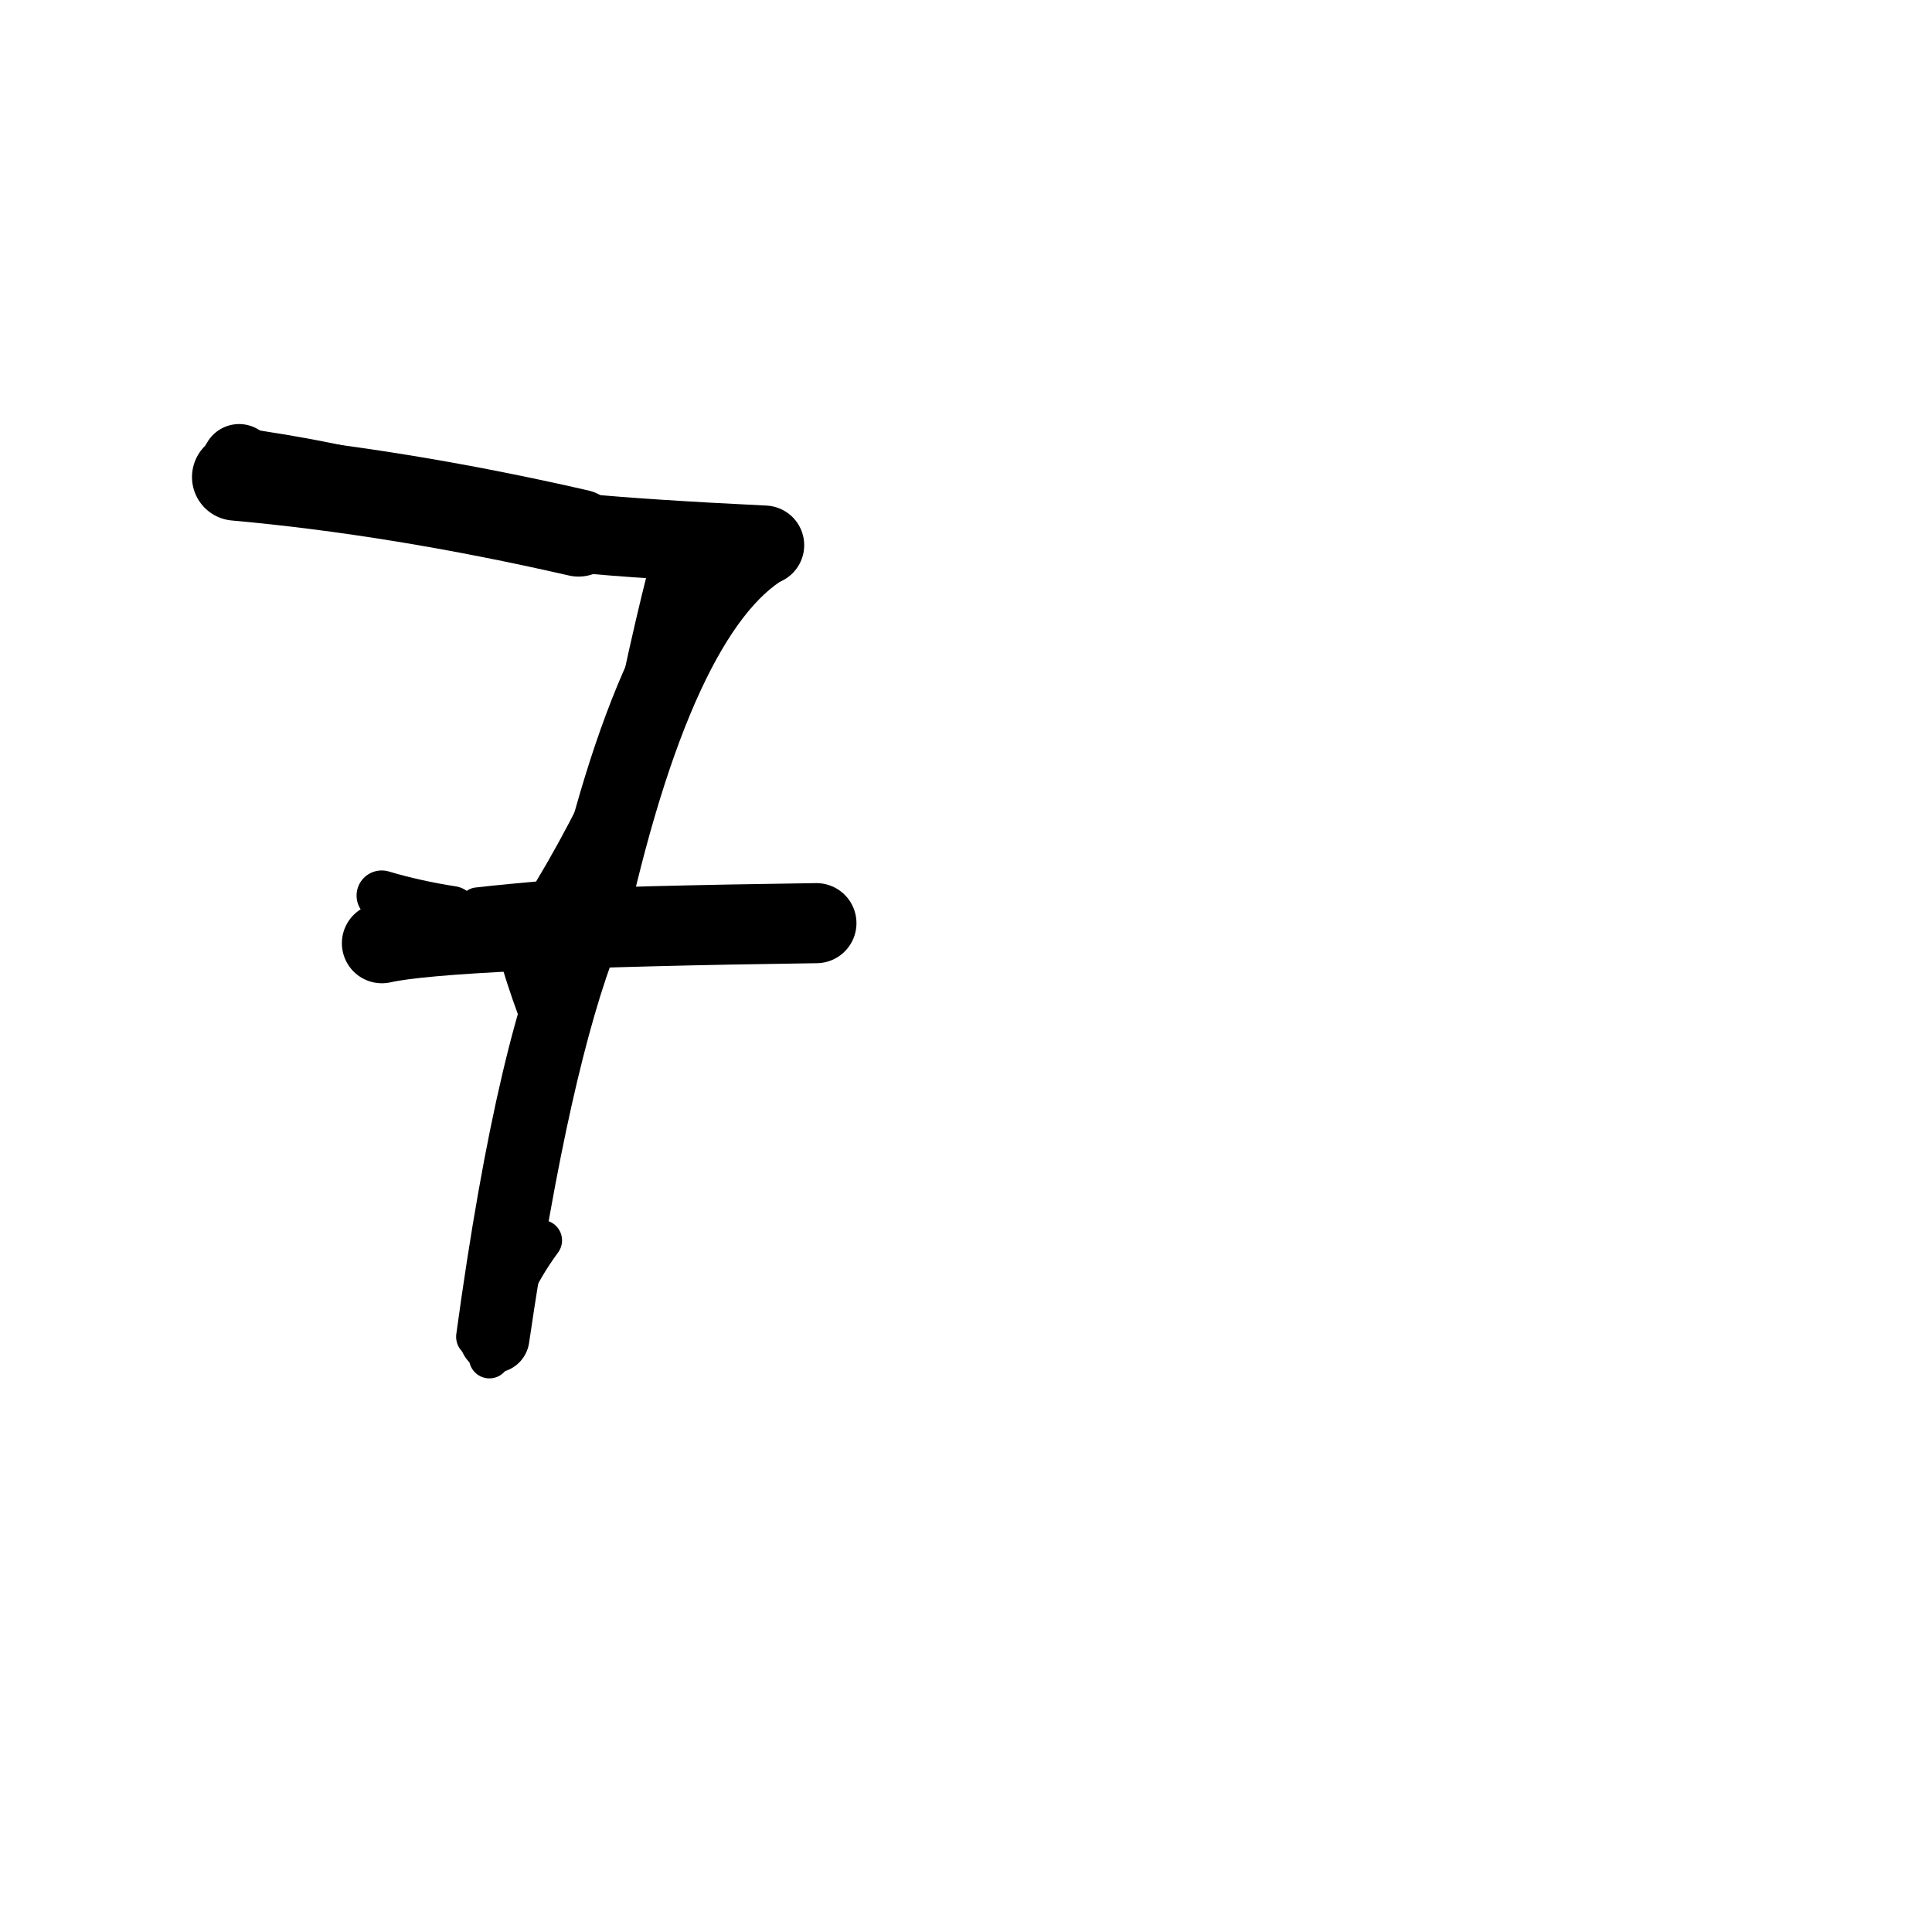 <?xml version="1.0" ?>
<svg height="140" width="140" xmlns="http://www.w3.org/2000/svg">
  <path d="M 17.327, 33.406 Q 17.172, 33.576, 17.073, 34.568 " fill="none" id="curve_1" stroke="#000000" stroke-linecap="round" stroke-linejoin="round" stroke-width="5.354"/>
  <path d="M 17.073, 34.568 Q 28.808, 35.62, 41.925, 38.621 " fill="none" id="curve_1" stroke="#000000" stroke-linecap="round" stroke-linejoin="round" stroke-width="6.321"/>
  <path d="M 41.925, 38.621 Q 46.762, 39.089, 55.402, 39.506 " fill="none" id="curve_1" stroke="#000000" stroke-linecap="round" stroke-linejoin="round" stroke-width="5.746"/>
  <path d="M 55.402, 39.506 Q 47.45, 44.224, 42.406, 67.598 " fill="none" id="curve_1" stroke="#000000" stroke-linecap="round" stroke-linejoin="round" stroke-width="5.673"/>
  <path d="M 42.406, 67.598 Q 38.79, 76.738, 35.826, 96.935 " fill="none" id="curve_1" stroke="#000000" stroke-linecap="round" stroke-linejoin="round" stroke-width="5.082"/>
  <path d="M 27.675, 68.35 Q 32.423, 67.261, 59.161, 66.895 " fill="none" id="curve_2" stroke="#000000" stroke-linecap="round" stroke-linejoin="round" stroke-width="5.803"/>
  <path d="M 32.749, 66.029 Q 30.037, 65.607, 27.659, 64.897 " fill="none" id="curve_3" stroke="#000000" stroke-linecap="round" stroke-linejoin="round" stroke-width="3.641"/>
  <path d="M 41.747, 66.441 Q 37.612, 74.678, 34.577, 96.868 " fill="none" id="curve_4" stroke="#000000" stroke-linecap="round" stroke-linejoin="round" stroke-width="3.049"/>
  <path d="M 48.353, 41.738 Q 46.628, 48.5, 44.613, 59.076 " fill="none" id="curve_6" stroke="#000000" stroke-linecap="round" stroke-linejoin="round" stroke-width="2.909"/>
  <path d="M 29.586, 35.355 Q 26.437, 34.017, 18.448, 32.796 " fill="none" id="curve_7" stroke="#000000" stroke-linecap="round" stroke-linejoin="round" stroke-width="3.28"/>
  <path d="M 34.59, 65.604 Q 36.606, 65.367, 40.836, 65.013 " fill="none" id="curve_8" stroke="#000000" stroke-linecap="round" stroke-linejoin="round" stroke-width="2.596"/>
  <path d="M 40.836, 65.013 Q 43.99, 59.787, 47.269, 52.323 " fill="none" id="curve_8" stroke="#000000" stroke-linecap="round" stroke-linejoin="round" stroke-width="4.579"/>
  <path d="M 35.464, 98.406 Q 36.435, 93.705, 39.251, 89.883 " fill="none" id="curve_22" stroke="#000000" stroke-linecap="round" stroke-linejoin="round" stroke-width="2.955"/>
  <path d="M 44.704, 56.001 Q 45.453, 54.843, 46.562, 52.608 " fill="none" id="curve_39" stroke="#000000" stroke-linecap="round" stroke-linejoin="round" stroke-width="3.144"/>
  <path d="M 36.925, 66.308 Q 37.917, 70.68, 39.847, 75.352 " fill="none" id="curve_67" stroke="#000000" stroke-linecap="round" stroke-linejoin="round" stroke-width="2.969"/>
  <path d="M 48.85, 51.044 Q 47.36, 56.104, 44.208, 62.412 " fill="none" id="curve_134" stroke="#000000" stroke-linecap="round" stroke-linejoin="round" stroke-width="1.944"/>
</svg>
